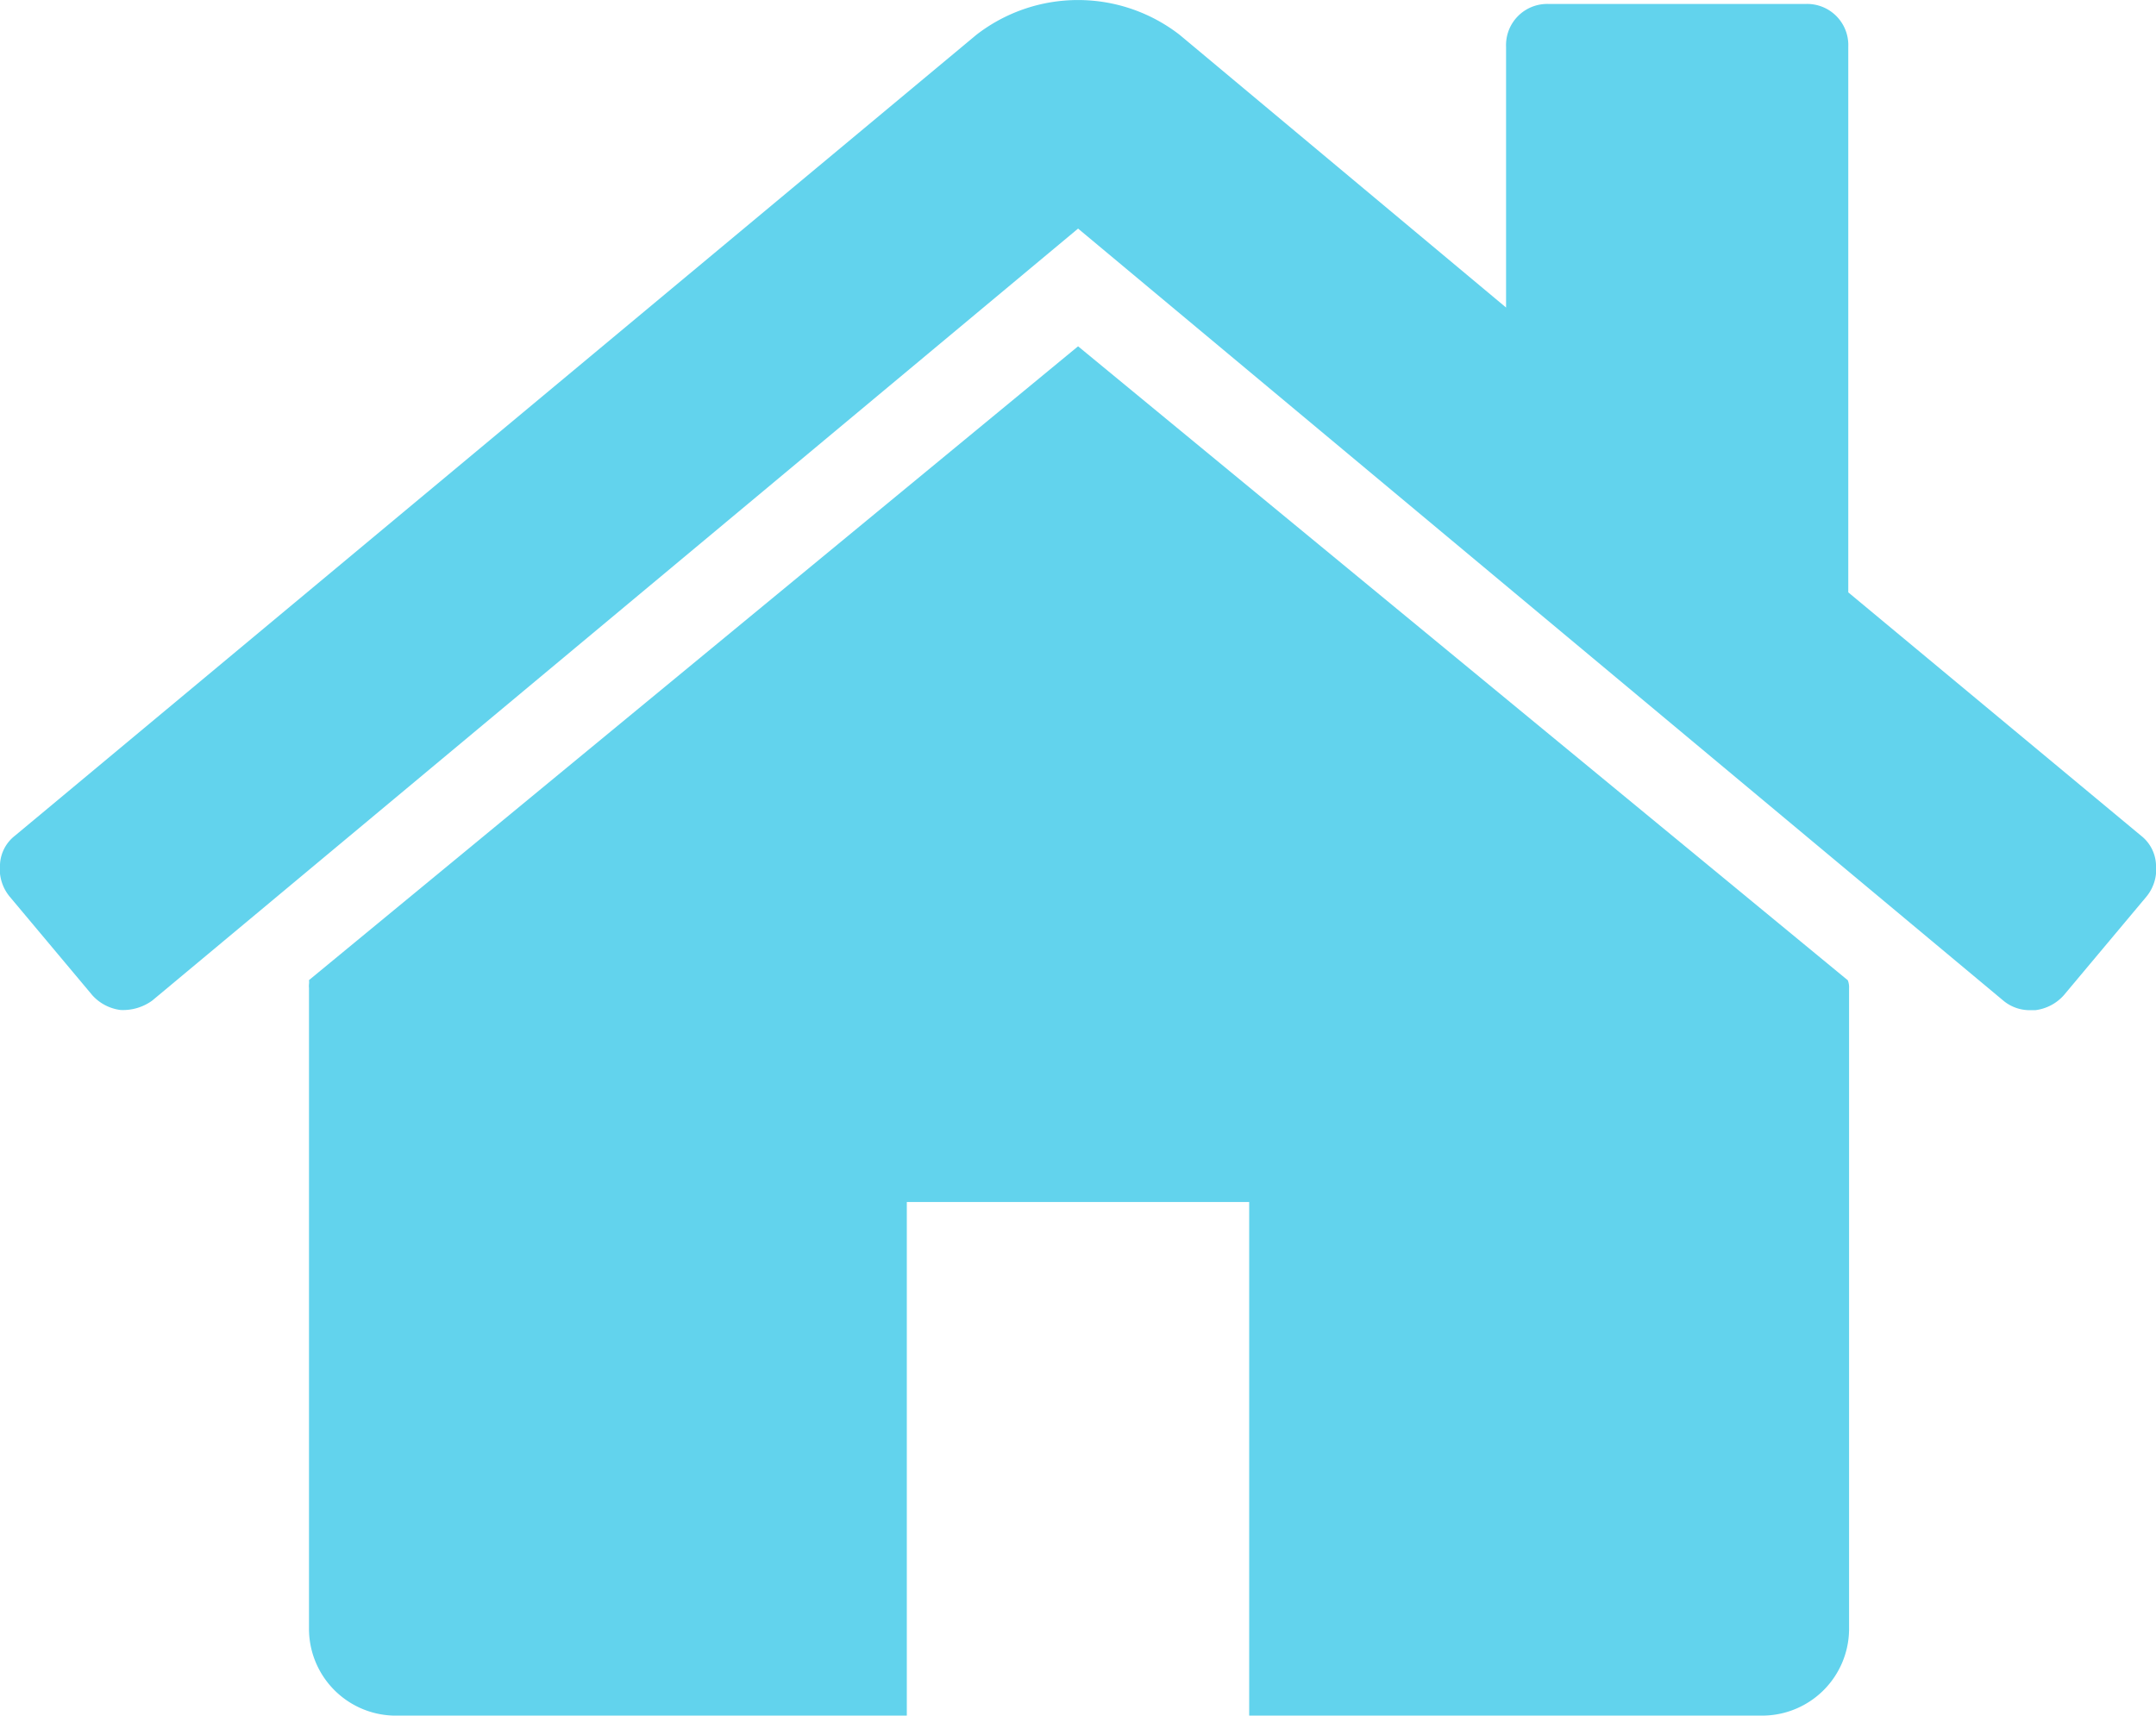 <svg xmlns="http://www.w3.org/2000/svg" viewBox="0 0 135.71 108"><defs><style>.fc8188a3-e9ea-40f0-9726-77954a8f0f13{fill:#62d3ed;}</style></defs><title>Asset 9</title><g id="9bd79e03-a45c-4cea-b7d7-2ce55e14ea7e" data-name="Layer 2"><g id="242417c1-54b4-470d-887e-f4e6239a8e03" data-name="artboard 1"><path class="fc8188a3-e9ea-40f0-9726-77954a8f0f13" d="M67.86,21.8,19.45,61.7a1.14,1.14,0,0,1,0,.25,1.15,1.15,0,0,0,0,.25v40.4A5.47,5.47,0,0,0,24.76,108H57.08V75.67H78.63V108H111a5.47,5.47,0,0,0,5.39-5.39V62.21a1.18,1.18,0,0,0-.08-.5Z"/><path class="fc8188a3-e9ea-40f0-9726-77954a8f0f13" d="M134.77,52.61,116.34,37.29V2.95A2.59,2.59,0,0,0,113.65.25H97.49a2.59,2.59,0,0,0-2.69,2.69V19.36L74.25,2.19a10.44,10.44,0,0,0-12.79,0L.94,52.61A2.44,2.44,0,0,0,0,54.42a2.73,2.73,0,0,0,.59,2l5.22,6.23a2.87,2.87,0,0,0,1.77.93,3.13,3.13,0,0,0,2-.59L67.86,14.39,126.11,63a2.59,2.59,0,0,0,1.77.59h.25a2.87,2.87,0,0,0,1.77-.93l5.22-6.23a2.72,2.72,0,0,0,.59-2A2.45,2.45,0,0,0,134.77,52.61Z"/></g></g></svg>